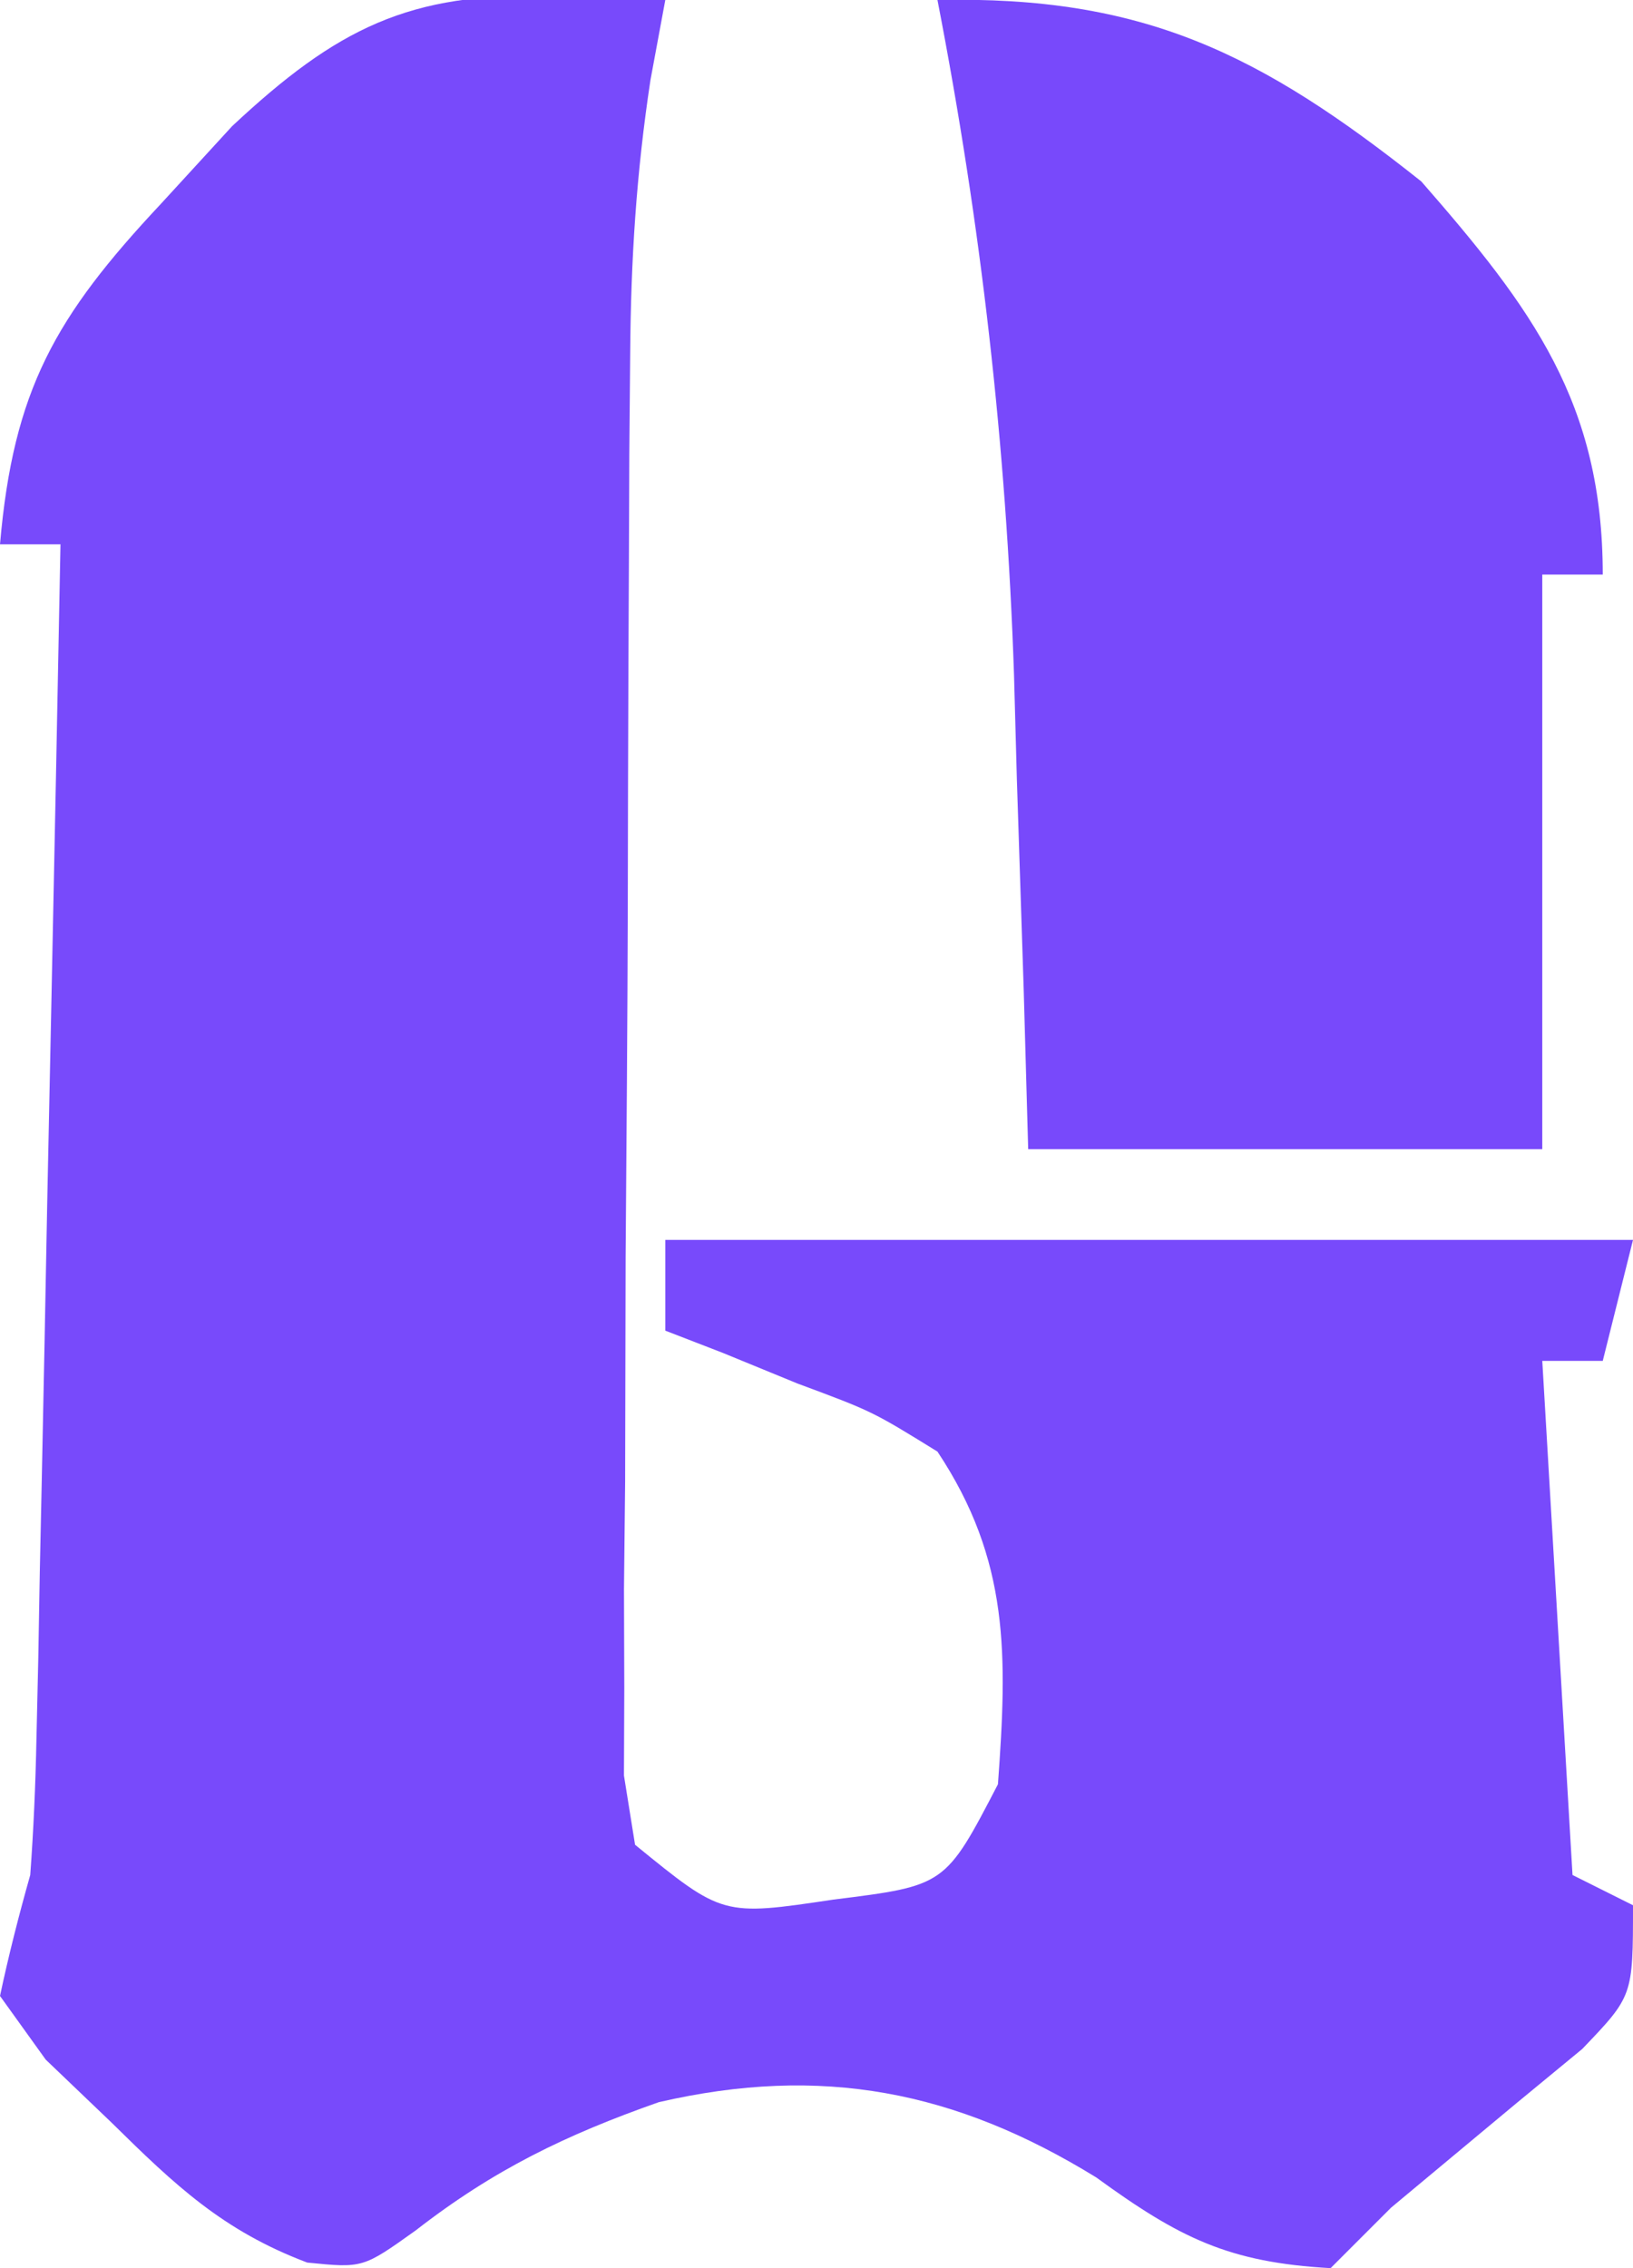 <?xml version="1.0" encoding="UTF-8"?>
<svg version="1.1" xmlns="http://www.w3.org/2000/svg" width="54" height="75">
<path d="M0 0 C1.856 0.062 1.856 0.062 3.75 0.125 C3.588 0.997 3.427 1.87 3.26 2.769 C2.792 5.848 2.611 8.714 2.589 11.823 C2.579 12.917 2.57 14.012 2.56 15.139 C2.553 16.888 2.553 16.888 2.547 18.672 C2.538 20.483 2.538 20.483 2.53 22.331 C2.52 24.876 2.514 27.421 2.51 29.966 C2.5 33.875 2.469 37.783 2.438 41.691 C2.431 44.164 2.426 46.637 2.422 49.109 C2.41 50.283 2.397 51.457 2.384 52.667 C2.387 53.748 2.39 54.83 2.394 55.944 C2.39 56.899 2.386 57.853 2.383 58.837 C2.564 59.969 2.564 59.969 2.75 61.125 C5.645 63.486 5.645 63.486 9.312 62.938 C13.008 62.477 13.008 62.477 14.75 59.125 C15.06 54.86 15.142 51.727 12.75 48.125 C10.593 46.792 10.593 46.792 8.125 45.875 C7.308 45.54 6.49 45.205 5.648 44.859 C5.022 44.617 4.395 44.375 3.75 44.125 C3.75 43.135 3.75 42.145 3.75 41.125 C14.31 41.125 24.87 41.125 35.75 41.125 C35.42 42.445 35.09 43.765 34.75 45.125 C34.09 45.125 33.43 45.125 32.75 45.125 C33.245 53.54 33.245 53.54 33.75 62.125 C34.74 62.62 34.74 62.62 35.75 63.125 C35.75 66.125 35.75 66.125 34.07 67.879 C33.346 68.476 32.621 69.073 31.875 69.688 C31.156 70.287 30.436 70.886 29.695 71.504 C29.053 72.039 28.411 72.574 27.75 73.125 C27.09 73.785 26.43 74.445 25.75 75.125 C22.379 74.938 20.75 74.125 18 72.125 C13.345 69.26 8.918 68.393 3.535 69.637 C0.462 70.718 -1.919 71.868 -4.5 73.875 C-6.25 75.125 -6.25 75.125 -8.09 74.941 C-10.872 73.89 -12.448 72.396 -14.562 70.312 C-15.281 69.625 -15.999 68.938 -16.738 68.23 C-17.237 67.536 -17.736 66.841 -18.25 66.125 C-17.965 64.781 -17.624 63.448 -17.25 62.125 C-17.14 60.63 -17.075 59.131 -17.045 57.632 C-17.025 56.751 -17.005 55.871 -16.984 54.963 C-16.968 54.022 -16.951 53.08 -16.934 52.109 C-16.913 51.138 -16.892 50.167 -16.871 49.167 C-16.805 46.07 -16.746 42.972 -16.688 39.875 C-16.644 37.773 -16.601 35.672 -16.557 33.57 C-16.45 28.422 -16.348 23.274 -16.25 18.125 C-16.91 18.125 -17.57 18.125 -18.25 18.125 C-17.81 13.02 -16.419 10.59 -12.938 6.875 C-11.768 5.599 -11.768 5.599 -10.574 4.297 C-7.129 1.077 -4.717 -0.157 0 0 Z " fill="#784AFB" transform="translate(18.25,-0.125)"/>
<path d="M0 0 C6.814 -0.149 10.681 1.774 16 6 C19.674 10.204 22 13.333 22 19 C21.34 19 20.68 19 20 19 C20 25.27 20 31.54 20 38 C14.39 38 8.78 38 3 38 C2.927 35.394 2.927 35.394 2.852 32.734 C2.776 30.406 2.701 28.078 2.625 25.75 C2.594 24.61 2.563 23.471 2.531 22.297 C2.273 14.719 1.444 7.444 0 0 Z " fill="#7849FB" transform="translate(31,0)"/>
</svg>
